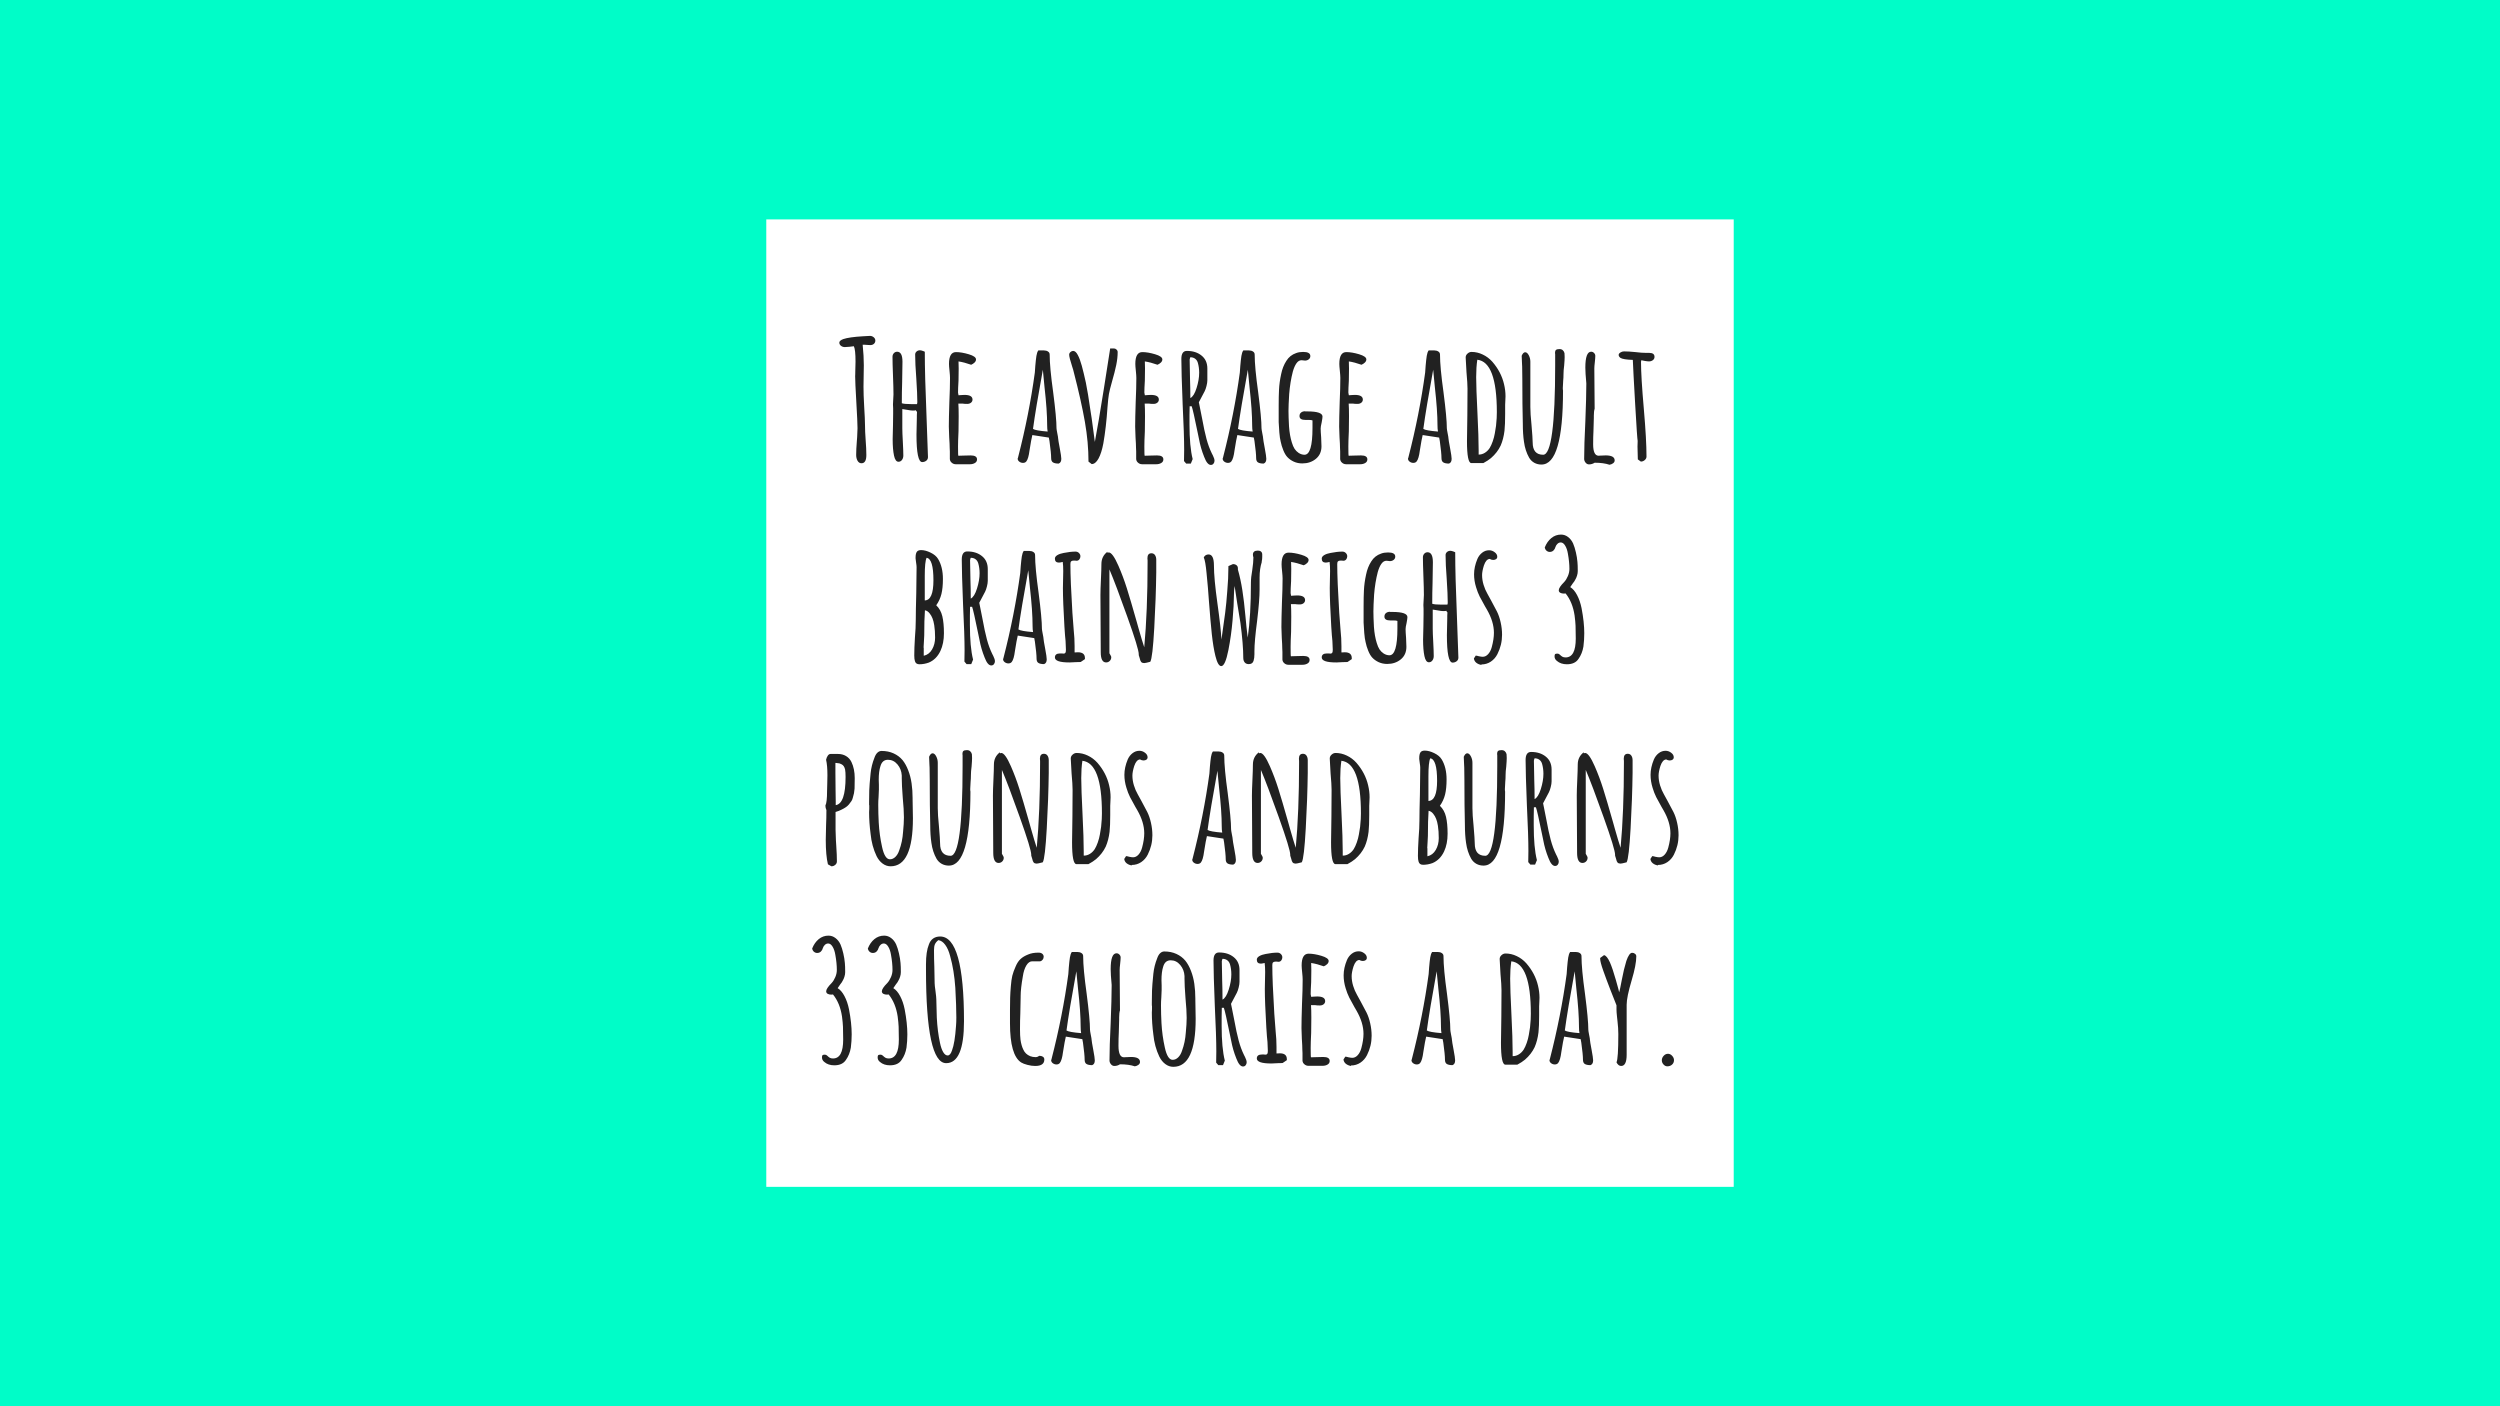 <svg version="1.1" viewBox="0.0 0.0 960.0 540.0" fill="none" stroke="none" stroke-linecap="square" stroke-miterlimit="10" xmlns:xlink="http://www.w3.org/1999/xlink" xmlns="http://www.w3.org/2000/svg"><rect x="0.0" y="0.0" width="960.0" height="540.0" fill="#808080" stroke="none"/><clipPath id="g753dc8fe9c_0_88.0"><path d="m0 0l960.0 0l0 540.0l-960.0 0l0 -540.0z" clip-rule="nonzero"/></clipPath><g clip-path="url(#g753dc8fe9c_0_88.0)"><path fill="#00fdc8" d="m0 0l960.0 0l0 540.0l-960.0 0z" fill-rule="evenodd"/><path fill="#ffffff" d="m294.252 84.252l371.496 0l0 371.496l-371.496 0z" fill-rule="evenodd"/><path fill="#212121" d="m330.817 177.893q-0.953 0 -1.5 -0.922q-0.547 -0.938 -0.547 -2.281q0 -2.109 0.25 -5.188l0.125 -1.656l0.141 -3.391q0 -2.25 -0.453 -9.984q-0.453 -7.75 -0.453 -9.984q0 -0.203 0.031 -0.734q0.031 -0.547 0.031 -1.703q0.078 -1.281 0.078 -3.141q0 -4.672 -0.641 -5.953q-0.391 0 -1.672 0.203l-1.797 0.125q-0.828 0 -1.469 -0.484q-0.641 -0.484 -0.641 -1.25q0 -0.766 1.531 -1.344q2.25 -0.766 7.625 -1.078q2.172 -0.141 2.625 -0.141q0.766 0 1.406 0.516q0.641 0.516 0.641 1.281q0 0.766 -0.547 1.25q-0.547 0.484 -1.375 0.484l-1.156 -0.062q-0.5 -0.078 -1.141 -0.078l-0.641 0q0.438 4.359 0.438 7.875l-0.062 4.094q-0.062 1.859 -0.062 4.172q0 3.062 0.25 7.359q0.328 5.312 0.328 7.359q0 2.422 0.25 5.75q0.266 3.391 0.266 5.766q0 3.141 -1.859 3.141zm23.299 -0.453q-2.188 0 -2.188 -10.562l0.078 -3.641l0.062 -2.953l0 -0.188l0 -0.641q0.062 -0.516 0.062 -1.219q0 -0.125 -0.203 -0.312q-0.188 -0.203 -0.188 -0.328l0 -0.062q-0.312 0.125 -1.156 0.125q-0.828 0 -2.047 -0.25q-0.375 -0.062 -2.047 -0.328l0 7.375q0 1.656 0.203 5.234q0.188 3.531 0.188 5.25q0 0.969 -0.516 1.672q-0.516 0.703 -1.344 0.703q-1.219 0 -1.719 -2.375q-0.516 -2.422 -0.516 -6.328l0.125 -5.188q0.062 -2.172 0.062 -4.609l0 -1.094l0 -0.891q0 -1.016 -0.062 -1.344l0 -0.312l0.188 -3.719q0 -2.438 -0.188 -7.234q-0.188 -4.797 -0.188 -7.234q0 -0.766 0.5 -1.344q0.516 -0.578 1.281 -0.578q2.047 0 2.047 3.844l-0.125 7.938q-0.125 3.578 -0.125 8.0q0.953 0.328 3.453 0.328l2.375 0q0.125 -0.391 0.125 -0.781q0 -3.062 -0.391 -9.078q-0.438 -5.641 -0.438 -9.156q0 -0.703 0.531 -1.172q0.547 -0.484 1.328 -0.484q0.438 0 1.266 0.312l0.578 0.25q0 9.094 0.641 24.266l0.578 16.188q0 0.891 -0.672 1.406q-0.672 0.516 -1.562 0.516zm12.856 0.828q-0.828 0 -1.5 -0.578q-0.672 -0.562 -0.734 -1.406l0 -1.656l0 -1.281q-0.062 -0.578 -0.062 -1.344q0 -1.344 -0.188 -4.094l-0.141 -4.094q0 -3.141 0.203 -9.344q0.25 -5.578 0.25 -9.344q0 -0.906 -0.188 -2.703q-0.203 -1.844 -0.203 -2.688q0 -4.531 2.688 -4.531q2.125 0 4.906 0.828q2.781 0.828 2.781 1.984q0 0.641 -0.547 1.188q-0.547 0.531 -1.312 0.859q-2.688 -0.953 -4.859 -1.281q0.062 0.953 0.062 2.75q0 2.562 -0.062 4.609q-0.188 3.078 -0.188 4.609l0.188 1.031l1.016 -0.078q0.516 -0.062 1.281 -0.062q3.078 0 3.078 1.797q0 0.703 -0.578 1.188q-0.578 0.469 -1.469 0.469q-1.156 0 -1.797 -0.125l-1.594 0q0.125 1.672 0.125 4.875q0 3.188 -0.062 5.75q-0.188 3.906 -0.188 5.828q0 3.578 0.125 3.578l2.109 -0.062q1.094 -0.062 2.625 -0.062q2.438 0 2.438 1.531q0 0.906 -0.812 1.375q-0.797 0.484 -1.953 0.484l-5.438 0zm39.56 -0.25q-1.469 0 -2.188 -0.453q-0.703 -0.438 -0.703 -1.656q0 -1.922 -0.641 -6.531l-0.25 -1.344l-6.328 -0.969q-0.391 1.484 -1.094 5.953q-0.391 3.141 -1.219 4.172q-0.453 0.562 -1.281 0.562q-0.766 0 -1.406 -0.469q-0.641 -0.484 -0.641 -1.188l0.125 -0.312l0.062 -0.266q4.234 -16.453 6.406 -32.453q0 -0.25 0.062 -0.859q0.062 -0.609 0.125 -1.75q0.203 -2.375 0.422 -3.781q0.219 -1.406 0.734 -2.109l2.172 0q0.906 0 1.547 0.422q0.641 0.406 0.641 1.172q0 4.859 1.344 14.469q1.281 9.859 1.281 13.828q0 0.375 0.312 1.969q0.312 1.484 0.312 1.922q0 0.453 0.641 3.844q0.578 3.078 0.578 3.969l0 0.062q0 1.406 -1.016 1.797zm-4.234 -12.297q-0.188 -0.953 -0.188 -2.359q0 -5.766 -1.016 -14.719l-0.641 -6.656q-2.75 15.031 -3.781 22.719q0.953 0.641 5.625 1.016zm15.683 11.531q0 -7.359 -1.375 -15.234q-1.375 -7.875 -4.312 -19.266q-0.125 -0.641 -0.578 -1.984q-1.156 -3.578 -1.156 -4.547q0 -0.578 0.484 -1.016q0.484 -0.453 1.047 -0.453q0.969 0 1.797 1.594q0.828 1.547 1.531 4.141q0.703 2.578 1.547 6.422q0.766 3.656 1.844 11.203l0.391 2.5l0.766 5.688q0.266 2.375 0.453 3.391q1.344 -7.031 3.453 -20.344q1.734 -11.391 2.438 -15.547l1.406 0q0.578 0 1.016 0.422q0.453 0.406 0.453 0.984q0 2.297 -0.547 4.953q-0.547 2.656 -1.625 6.375q-0.906 3.188 -1.188 4.797q-0.281 1.594 -0.547 5.047q-0.516 7.75 -1.594 13.891q-0.703 3.719 -1.859 5.828q-1.156 2.109 -2.625 2.109l-1.219 -0.953zm20.544 1.016q-0.828 0 -1.5 -0.578q-0.672 -0.562 -0.734 -1.406l0 -1.656l0 -1.281q-0.062 -0.578 -0.062 -1.344q0 -1.344 -0.188 -4.094l-0.141 -4.094q0 -3.141 0.203 -9.344q0.25 -5.578 0.25 -9.344q0 -0.906 -0.188 -2.703q-0.203 -1.844 -0.203 -2.688q0 -4.531 2.688 -4.531q2.125 0 4.906 0.828q2.781 0.828 2.781 1.984q0 0.641 -0.547 1.188q-0.547 0.531 -1.312 0.859q-2.688 -0.953 -4.859 -1.281q0.062 0.953 0.062 2.75q0 2.562 -0.062 4.609q-0.188 3.078 -0.188 4.609l0.188 1.031l1.016 -0.078q0.516 -0.062 1.281 -0.062q3.078 0 3.078 1.797q0 0.703 -0.578 1.188q-0.578 0.469 -1.469 0.469q-1.156 0 -1.797 -0.125l-1.594 0q0.125 1.672 0.125 4.875q0 3.188 -0.062 5.75q-0.188 3.906 -0.188 5.828q0 3.578 0.125 3.578l2.109 -0.062q1.094 -0.062 2.625 -0.062q2.438 0 2.438 1.531q0 0.906 -0.812 1.375q-0.797 0.484 -1.953 0.484l-5.438 0zm26.442 0.266q-1.406 0 -2.562 -3.078q-1.344 -3.328 -1.984 -6.844l-0.453 -2.188q-1.859 -9.141 -2.359 -10.422l-0.781 0q0 1.859 -0.062 3.391l0 3.516q0 8.578 1.219 13.375l-0.703 1.734l-1.797 0l-0.828 -0.969l0.062 -4.281q0 -5.766 -0.578 -17.469q-0.5 -12.484 -0.5 -17.469q0 -3.078 2.109 -3.078q3.453 0 5.656 1.797q2.219 1.781 2.219 4.984l0 4.484q0 0.953 -0.328 2.203q-0.312 1.25 -0.703 2.016l-1.219 2.312l-1.016 1.922l0.312 1.531l0.906 4.547q0.891 4.922 1.719 8.0q0.828 3.062 2.047 5.562l0.391 0.766q0.641 1.281 0.641 2.047q0 0.641 -0.391 1.125q-0.375 0.484 -1.016 0.484zm-7.875 -25.672q1.406 -0.703 2.391 -3.859q1.0 -3.172 1.0 -5.859q0 -2.062 -0.516 -3.844q-0.312 -1.031 -1.062 -1.562q-0.734 -0.547 -1.812 -0.547l-0.125 0.312l-0.141 0.578l0.141 7.547q0.125 3.328 0.125 7.234zm28.161 25.156q-1.469 0 -2.188 -0.453q-0.703 -0.438 -0.703 -1.656q0 -1.922 -0.641 -6.531l-0.25 -1.344l-6.328 -0.969q-0.391 1.484 -1.094 5.953q-0.391 3.141 -1.219 4.172q-0.453 0.562 -1.281 0.562q-0.766 0 -1.406 -0.469q-0.641 -0.484 -0.641 -1.188l0.125 -0.312l0.062 -0.266q4.234 -16.453 6.406 -32.453q0 -0.25 0.062 -0.859q0.062 -0.609 0.125 -1.75q0.203 -2.375 0.422 -3.781q0.219 -1.406 0.734 -2.109l2.172 0q0.906 0 1.547 0.422q0.641 0.406 0.641 1.172q0 4.859 1.344 14.469q1.281 9.859 1.281 13.828q0 0.375 0.312 1.969q0.312 1.484 0.312 1.922q0 0.453 0.641 3.844q0.578 3.078 0.578 3.969l0 0.062q0 1.406 -1.016 1.797zm-4.234 -12.297q-0.188 -0.953 -0.188 -2.359q0 -5.766 -1.016 -14.719l-0.641 -6.656q-2.75 15.031 -3.781 22.719q0.953 0.641 5.625 1.016zm19.073 12.234q-1.781 0 -3.266 -0.672q-1.469 -0.672 -2.484 -1.766q-0.844 -0.891 -1.547 -2.609q-0.703 -1.734 -1.016 -3.344q-0.328 -1.219 -0.516 -3.516q-0.188 -2.312 -0.25 -3.969l0 -3.719l0 -2.547q0 -3.719 0.125 -6.094q0.125 -2.875 0.828 -6.078q0.578 -2.875 1.984 -5.047q1.344 -2.188 3.781 -3.016q1.156 -0.438 2.688 -0.438q2.75 0 2.75 1.594q0 0.766 -0.609 1.25q-0.609 0.484 -1.438 0.484q-0.391 0 -0.703 -0.078q-0.266 -0.062 -0.641 -0.062q-1.094 0 -1.922 1.156q-0.828 1.156 -1.406 3.203q-1.031 3.969 -1.406 8.641q-0.266 4.344 -0.266 6.469q0 2.172 0.203 5.938q0.25 3.531 1.078 6.156q0.453 1.531 1.062 2.469q0.609 0.922 1.562 1.562q1.094 0.703 2.25 0.703q3.062 0 3.062 -10.25l0 -2.938q-0.438 -0.188 -1.469 -0.188l-0.578 0l-0.703 0q-2.234 0 -2.234 -1.469q0 -0.906 0.609 -1.375q0.609 -0.484 1.562 -0.484l0 0.062l0.891 0q5.766 0 5.766 1.984q0 0.578 -0.328 2.297q-0.375 1.547 -0.375 2.312q0 1.078 0.188 3.391l0.125 3.391q0 3.062 -2.141 4.828q-2.141 1.766 -5.219 1.766zm16.769 0.312q-0.828 0 -1.5 -0.578q-0.672 -0.562 -0.734 -1.406l0 -1.656l0 -1.281q-0.062 -0.578 -0.062 -1.344q0 -1.344 -0.188 -4.094l-0.141 -4.094q0 -3.141 0.203 -9.344q0.25 -5.578 0.25 -9.344q0 -0.906 -0.188 -2.703q-0.203 -1.844 -0.203 -2.688q0 -4.531 2.688 -4.531q2.125 0 4.906 0.828q2.781 0.828 2.781 1.984q0 0.641 -0.547 1.188q-0.547 0.531 -1.312 0.859q-2.688 -0.953 -4.859 -1.281q0.062 0.953 0.062 2.75q0 2.562 -0.062 4.609q-0.188 3.078 -0.188 4.609l0.188 1.031l1.016 -0.078q0.516 -0.062 1.281 -0.062q3.078 0 3.078 1.797q0 0.703 -0.578 1.188q-0.578 0.469 -1.469 0.469q-1.156 0 -1.797 -0.125l-1.594 0q0.125 1.672 0.125 4.875q0 3.188 -0.062 5.75q-0.188 3.906 -0.188 5.828q0 3.578 0.125 3.578l2.109 -0.062q1.094 -0.062 2.625 -0.062q2.438 0 2.438 1.531q0 0.906 -0.812 1.375q-0.797 0.484 -1.953 0.484l-5.438 0zm39.56 -0.25q-1.469 0 -2.188 -0.453q-0.703 -0.438 -0.703 -1.656q0 -1.922 -0.641 -6.531l-0.25 -1.344l-6.328 -0.969q-0.391 1.484 -1.094 5.953q-0.391 3.141 -1.219 4.172q-0.453 0.562 -1.281 0.562q-0.766 0 -1.406 -0.469q-0.641 -0.484 -0.641 -1.188l0.125 -0.312l0.062 -0.266q4.234 -16.453 6.406 -32.453q0 -0.25 0.062 -0.859q0.062 -0.609 0.125 -1.75q0.203 -2.375 0.422 -3.781q0.219 -1.406 0.734 -2.109l2.172 0q0.906 0 1.547 0.422q0.641 0.406 0.641 1.172q0 4.859 1.344 14.469q1.281 9.859 1.281 13.828q0 0.375 0.312 1.969q0.312 1.484 0.312 1.922q0 0.453 0.641 3.844q0.578 3.078 0.578 3.969l0 0.062q0 1.406 -1.016 1.797zm-4.234 -12.297q-0.188 -0.953 -0.188 -2.359q0 -5.766 -1.016 -14.719l-0.641 -6.656q-2.75 15.031 -3.781 22.719q0.953 0.641 5.625 1.016zm12.808 12.109q-1.672 0 -1.672 -8.391l0.141 -10.109q0.062 -4.484 0.062 -10.047q0 -2.047 -0.391 -6.344q-0.312 -4.672 -0.312 -5.688q0 -0.844 0.703 -1.469q0.703 -0.641 1.531 -0.641q2.234 0 4.312 1.0q2.094 0.984 3.688 2.766q3.391 3.906 4.484 8.578q0.578 2.375 0.578 4.672q0 0.828 -0.062 1.531l-0.078 1.734l0 3.516q0 4.094 -0.25 6.469q-0.391 3.203 -1.469 5.688q-1.281 2.703 -3.719 4.812q-1.141 0.953 -2.938 1.922l-4.609 0zm2.812 -3.266q1.281 0 2.359 -0.672q1.094 -0.672 1.859 -1.828q0.641 -1.031 1.188 -2.594q0.547 -1.562 0.797 -3.047q0.578 -2.875 0.719 -5.875q0.062 -0.766 0.062 -2.25q0 -19.328 -7.5 -20.156q-0.438 2.875 -0.438 6.656q0 4.031 0.5 14.078q0.453 8.906 0.453 14.141l0 1.547zm24.128 3.828q-1.531 0 -2.75 -0.672q-1.219 -0.672 -1.984 -1.938q-1.531 -2.703 -1.984 -6.094q-0.453 -2.938 -0.453 -7.031q-0.188 -6.922 -0.188 -16.906l-0.062 -4.922q-0.062 -0.375 -0.062 -1.281q-0.125 -2.422 -0.125 -2.938q0.578 -1.344 1.344 -1.344q0.766 0 1.375 1.156q0.609 1.141 0.609 2.484l0 17.406q0 2.562 0.438 6.781q0.453 5.25 0.453 6.797q0 4.734 4.031 4.734q4.609 0 4.609 -34.438l0 -3.578l0 -0.578q-0.062 -0.188 -0.062 -0.516q0 -0.766 0.344 -1.109q0.359 -0.359 1.375 -0.359q0.844 0 1.312 0.484q0.484 0.469 0.609 1.109q0.062 0.391 0.062 1.484q0 1.016 -0.188 3.25q-0.25 1.859 -0.25 3.203q0 1.469 -0.125 2.625l-0.141 2.688l0 0.516q0.078 0.25 0.078 0.578q0 28.406 -8.266 28.406zm26.12 0.078q-2.312 -0.781 -5.703 -0.781q-1.016 0.641 -2.172 0.641q-0.766 0 -1.312 -0.672q-0.547 -0.672 -0.547 -1.438q0 -5.375 0.453 -14.328q0.375 -9.547 0.375 -14.281l0 -0.438q-0.375 -4.031 -0.375 -6.016q0 -6.094 2.234 -6.094q0.641 0 1.109 0.484q0.484 0.484 0.484 1.125q0 0.766 -0.188 2.438q-0.188 1.594 -0.188 2.422q0 4.297 0.062 7.75q0.062 3.391 0.062 7.672q-0.312 0.969 -0.312 2.688l0 0.766l-0.141 5.062q-0.125 2.234 -0.125 5.125q0 4.406 2.109 4.406q0.141 0 0.422 -0.031q0.281 -0.031 0.797 -0.031q0.578 -0.062 1.469 -0.062q3.469 0 3.469 1.922q0 0.641 -0.578 1.078q-0.578 0.453 -1.406 0.594zm10.871 -2.062l-0.062 -2.484q-0.062 -1.094 -0.062 -2.438l0.062 -2.172q-0.188 -0.703 -0.953 -14.016q-0.766 -13.312 -0.906 -17.094q-3.703 -0.125 -4.734 -0.766q-0.703 -0.516 -0.703 -1.156q0 -0.5 0.672 -0.922q0.672 -0.422 1.375 -0.422q1.797 0 4.359 0.266q2.422 0.312 4.344 0.312l0.516 0l0.516 0q1.984 0 1.984 1.531q0 0.781 -0.641 1.266q-0.641 0.469 -1.469 0.469q-0.578 0 -1.672 -0.188l-1.281 -0.266l-0.062 0.328l-0.062 0.312q0 5.703 1.094 18.188q1.016 11.703 1.016 18.172q0 0.766 -0.672 1.344q-0.672 0.578 -1.5 0.578l-1.156 -0.844z" fill-rule="nonzero"/><path fill="#212121" d="m353.062 255.081q-1.406 0 -1.734 -1.219q-0.25 -0.766 -0.25 -2.172q0 -2.75 0.25 -6.781q0.328 -3.844 0.328 -6.859q0 -3.391 0.188 -10.172l0.125 -10.109q0 -0.578 -0.188 -1.734l-0.203 -1.594l0 -0.312q0 -1.484 0.453 -2.188q0.453 -0.703 1.672 -0.703q1.656 0 3.641 0.969q1.984 0.953 2.875 2.422q1.859 3.078 1.859 7.688q0 3.453 -0.578 5.797q-0.578 2.328 -1.984 4.312q1.734 1.656 2.344 4.25q0.609 2.594 0.609 6.5q0 3.906 -1.344 6.781q-1.547 3.266 -4.484 4.484q-1.797 0.641 -3.578 0.641zm2.047 -24.516q3.328 -0.062 3.328 -7.734q0 -8.266 -2.625 -8.641q-0.703 1.469 -0.703 6.906l0 9.469zm-0.391 21.25q2.047 -0.453 3.203 -2.438q1.156 -1.984 1.156 -4.531q0 -2.688 -0.328 -4.75q-0.25 -1.594 -0.672 -2.641q-0.406 -1.062 -1.125 -1.953q-0.766 -0.969 -1.781 -1.156q-0.266 3.641 -0.266 9.656q0 0.391 -0.125 2.438l-0.125 2.172q0 0.125 0.062 0.203l0 0.125l0 2.875zm25.927 3.719q-1.406 0 -2.562 -3.078q-1.344 -3.328 -1.984 -6.844l-0.453 -2.188q-1.859 -9.141 -2.359 -10.422l-0.781 0q0 1.859 -0.062 3.391l0 3.516q0 8.578 1.219 13.375l-0.703 1.734l-1.797 0l-0.828 -0.969l0.062 -4.281q0 -5.766 -0.578 -17.469q-0.5 -12.484 -0.5 -17.469q0 -3.078 2.109 -3.078q3.453 0 5.656 1.797q2.219 1.781 2.219 4.984l0 4.484q0 0.953 -0.328 2.203q-0.312 1.25 -0.703 2.016l-1.219 2.312l-1.016 1.922l0.312 1.531l0.906 4.547q0.891 4.922 1.719 8.0q0.828 3.062 2.047 5.562l0.391 0.766q0.641 1.281 0.641 2.047q0 0.641 -0.391 1.125q-0.375 0.484 -1.016 0.484zm-7.875 -25.672q1.406 -0.703 2.391 -3.859q1.0 -3.172 1.0 -5.859q0 -2.062 -0.516 -3.844q-0.312 -1.031 -1.062 -1.562q-0.734 -0.547 -1.812 -0.547l-0.125 0.312l-0.141 0.578l0.141 7.547q0.125 3.328 0.125 7.234zm28.161 25.156q-1.469 0 -2.188 -0.453q-0.703 -0.438 -0.703 -1.656q0 -1.922 -0.641 -6.531l-0.25 -1.344l-6.328 -0.969q-0.391 1.484 -1.094 5.953q-0.391 3.141 -1.219 4.172q-0.453 0.562 -1.281 0.562q-0.766 0 -1.406 -0.469q-0.641 -0.484 -0.641 -1.188l0.125 -0.312l0.062 -0.266q4.234 -16.453 6.406 -32.453q0 -0.25 0.062 -0.859q0.062 -0.609 0.125 -1.75q0.203 -2.375 0.422 -3.781q0.219 -1.406 0.734 -2.109l2.172 0q0.906 0 1.547 0.422q0.641 0.406 0.641 1.172q0 4.859 1.344 14.469q1.281 9.859 1.281 13.828q0 0.375 0.312 1.969q0.312 1.484 0.312 1.922q0 0.453 0.641 3.844q0.578 3.078 0.578 3.969l0 0.062q0 1.406 -1.016 1.797zm-4.234 -12.297q-0.188 -0.953 -0.188 -2.359q0 -5.766 -1.016 -14.719l-0.641 -6.656q-2.75 15.031 -3.781 22.719q0.953 0.641 5.625 1.016zm13.964 11.656q-5.578 0 -5.578 -1.922q0 -1.531 1.984 -1.531l0.703 0l0.641 0.062q0.516 0 0.703 -0.312q0.203 -0.328 0.203 -1.156q0 -1.094 -0.141 -3.391q-0.188 -1.547 -0.438 -5.516q-0.578 -9.781 -0.578 -14.781q0 -1.797 0.062 -3.266l0.062 -3.266q0 -2.109 -0.188 -3.516q-1.031 0.25 -1.469 0.25q-1.547 0 -1.547 -1.531q0 -0.766 0.953 -1.344q0.969 -0.578 2.438 -0.828q2.562 -0.516 4.547 -0.516q0.766 0 1.312 0.547q0.547 0.547 0.547 1.25q0 0.703 -0.422 1.219q-0.406 0.5 -1.047 0.5q-0.391 0 -0.641 -0.062l-0.516 0q-0.641 0 -0.938 0.297q-0.281 0.281 -0.281 1.047q0 6.219 0.766 18.688q0.141 2.312 0.516 6.781q0.328 2.953 0.328 6.016l0 2.438q0.375 -0.062 1.281 -0.062q2.688 0 2.688 2.234l0 0.391l-1.609 1.094q-0.062 0 -0.422 0.031q-0.344 0.031 -1.297 0.031q-2.047 0.125 -2.625 0.125zm28.73 0.25q-0.766 0 -1.156 -0.406q-0.375 -0.422 -0.578 -1.438l-0.375 -1.219l0 -0.141l0 -0.188q0 -2.109 -4.391 -14.391q-4.375 -12.297 -6.875 -18.188l0 32.203l0.25 0.438q0.062 0.125 0.25 0.453q0.203 0.312 0.203 0.641q0 0.828 -0.578 1.406q-0.578 0.578 -1.406 0.578q-2.047 0 -2.047 -3.906l-0.062 -10.938q-0.062 -4.938 -0.062 -11.016q0 -2.047 0.188 -5.953q0.188 -4.031 0.188 -5.953q0 -3.0 2.312 -4.734l0 0.391q0.375 -0.125 0.516 -0.125q1.469 0 3.703 5.109q1.797 4.094 3.234 8.641q1.438 4.547 3.812 12.938l0.641 2.297q1.469 5.188 2.234 7.422q1.281 -13.75 1.281 -32.516l0 -0.828q-0.062 -0.375 -0.062 -0.828q0 -1.922 1.531 -1.922q0.906 0 1.375 0.703q0.484 0.703 0.484 1.797l0 4.797q-0.125 9.859 -0.766 21.375q-0.641 11.516 -1.531 13.0q-1.859 0.5 -2.312 0.5zm29.571 1.156q-1.281 0 -2.234 -3.844q-0.844 -3.391 -1.391 -8.406q-0.531 -5.031 -1.109 -12.703q-0.328 -5.0 -0.906 -10.688q-0.438 -4.75 -1.078 -6.094q0.578 -1.141 1.859 -1.141q2.047 0 2.047 4.219q0 5.0 1.344 14.594q1.344 9.531 1.531 13.891l0.312 -2.188q0.641 -4.281 1.125 -8.078q0.484 -3.812 0.797 -8.234q0.453 -4.922 0.453 -9.734l1.734 -0.766q0.828 0 1.359 0.422q0.547 0.422 0.547 1.188l0 0.5q1.031 3.594 1.703 7.859q0.672 4.25 1.188 10.0q0.375 4.422 0.891 8.266q1.219 -8.578 1.219 -21.125q0 -1.984 0.516 -4.859q0.438 -2.953 0.438 -4.812q-0.188 -0.562 -0.188 -1.078q0 -1.547 1.922 -1.547q0.766 0 1.203 0.391q0.453 0.391 0.453 1.094l0 0.953q0 0.969 -0.188 1.672l0 0.312q-0.828 2.562 -0.828 5.891l0 4.672q0 4.031 -0.953 12.031q-1.031 7.812 -1.031 11.641l0 1.156q0 1.469 -0.328 2.5q-0.375 1.281 -1.844 1.281q-1.031 0 -1.578 -0.672q-0.531 -0.672 -0.531 -1.703q0 -5.172 -1.094 -13.438q-0.578 -3.703 -1.219 -7.484l-1.016 -6.719q-0.266 1.859 -0.266 3.641q0 3.594 -0.516 9.484q-0.5 5.875 -1.594 11.453q-1.219 6.203 -2.75 6.203zm25.722 -0.516q-0.828 0 -1.5 -0.578q-0.672 -0.562 -0.734 -1.406l0 -1.656l0 -1.281q-0.062 -0.578 -0.062 -1.344q0 -1.344 -0.188 -4.094l-0.141 -4.094q0 -3.141 0.203 -9.344q0.25 -5.578 0.25 -9.344q0 -0.906 -0.188 -2.703q-0.203 -1.844 -0.203 -2.688q0 -4.531 2.688 -4.531q2.125 0 4.906 0.828q2.781 0.828 2.781 1.984q0 0.641 -0.547 1.188q-0.547 0.531 -1.312 0.859q-2.688 -0.953 -4.859 -1.281q0.062 0.953 0.062 2.75q0 2.562 -0.062 4.609q-0.188 3.078 -0.188 4.609l0.188 1.031l1.016 -0.078q0.516 -0.062 1.281 -0.062q3.078 0 3.078 1.797q0 0.703 -0.578 1.188q-0.578 0.469 -1.469 0.469q-1.156 0 -1.797 -0.125l-1.594 0q0.125 1.672 0.125 4.875q0 3.188 -0.062 5.75q-0.188 3.906 -0.188 5.828q0 3.578 0.125 3.578l2.109 -0.062q1.094 -0.062 2.625 -0.062q2.438 0 2.438 1.531q0 0.906 -0.812 1.375q-0.797 0.484 -1.953 0.484l-5.438 0zm18.442 -0.891q-5.578 0 -5.578 -1.922q0 -1.531 1.984 -1.531l0.703 0l0.641 0.062q0.516 0 0.703 -0.312q0.203 -0.328 0.203 -1.156q0 -1.094 -0.141 -3.391q-0.188 -1.547 -0.438 -5.516q-0.578 -9.781 -0.578 -14.781q0 -1.797 0.062 -3.266l0.062 -3.266q0 -2.109 -0.188 -3.516q-1.031 0.25 -1.469 0.25q-1.547 0 -1.547 -1.531q0 -0.766 0.953 -1.344q0.969 -0.578 2.438 -0.828q2.563 -0.516 4.547 -0.516q0.766 0 1.312 0.547q0.547 0.547 0.547 1.25q0 0.703 -0.422 1.219q-0.406 0.5 -1.047 0.5q-0.391 0 -0.641 -0.062l-0.516 0q-0.641 0 -0.938 0.297q-0.281 0.281 -0.281 1.047q0 6.219 0.766 18.688q0.141 2.312 0.516 6.781q0.328 2.953 0.328 6.016l0 2.438q0.375 -0.062 1.281 -0.062q2.688 0 2.688 2.234l0 0.391l-1.609 1.094q-0.062 0 -0.422 0.031q-0.344 0.031 -1.297 0.031q-2.047 0.125 -2.625 0.125zm19.573 0.578q-1.781 0 -3.266 -0.672q-1.469 -0.672 -2.484 -1.766q-0.844 -0.891 -1.547 -2.609q-0.703 -1.734 -1.016 -3.344q-0.328 -1.219 -0.516 -3.516q-0.188 -2.312 -0.25 -3.969l0 -3.719l0 -2.547q0 -3.719 0.125 -6.094q0.125 -2.875 0.828 -6.078q0.578 -2.875 1.984 -5.047q1.344 -2.188 3.781 -3.016q1.156 -0.438 2.688 -0.438q2.75 0 2.75 1.594q0 0.766 -0.609 1.25q-0.609 0.484 -1.438 0.484q-0.391 0 -0.703 -0.078q-0.266 -0.062 -0.641 -0.062q-1.094 0 -1.922 1.156q-0.828 1.156 -1.406 3.203q-1.031 3.969 -1.406 8.641q-0.266 4.344 -0.266 6.469q0 2.172 0.203 5.938q0.25 3.531 1.078 6.156q0.453 1.531 1.062 2.469q0.609 0.922 1.562 1.562q1.094 0.703 2.25 0.703q3.062 0 3.062 -10.25l0 -2.938q-0.438 -0.188 -1.469 -0.188l-0.578 0l-0.703 0q-2.234 0 -2.234 -1.469q0 -0.906 0.609 -1.375q0.609 -0.484 1.562 -0.484l0 0.062l0.891 0q5.766 0 5.766 1.984q0 0.578 -0.328 2.297q-0.375 1.547 -0.375 2.312q0 1.078 0.188 3.391l0.125 3.391q0 3.062 -2.141 4.828q-2.141 1.766 -5.219 1.766zm25.097 -0.516q-2.188 0 -2.188 -10.562l0.078 -3.641l0.062 -2.953l0 -0.188l0 -0.641q0.062 -0.516 0.062 -1.219q0 -0.125 -0.203 -0.312q-0.188 -0.203 -0.188 -0.328l0 -0.062q-0.312 0.125 -1.156 0.125q-0.828 0 -2.047 -0.25q-0.375 -0.062 -2.047 -0.328l0 7.375q0 1.656 0.203 5.234q0.188 3.531 0.188 5.25q0 0.969 -0.516 1.672q-0.516 0.703 -1.344 0.703q-1.219 0 -1.719 -2.375q-0.516 -2.422 -0.516 -6.328l0.125 -5.188q0.062 -2.172 0.062 -4.609l0 -1.094l0 -0.891q0 -1.016 -0.062 -1.344l0 -0.312l0.188 -3.719q0 -2.438 -0.188 -7.234q-0.188 -4.797 -0.188 -7.234q0 -0.766 0.5 -1.344q0.516 -0.578 1.281 -0.578q2.047 0 2.047 3.844l-0.125 7.938q-0.125 3.578 -0.125 8.0q0.953 0.328 3.453 0.328l2.375 0q0.125 -0.391 0.125 -0.781q0 -3.062 -0.391 -9.078q-0.438 -5.641 -0.438 -9.156q0 -0.703 0.531 -1.172q0.547 -0.484 1.328 -0.484q0.438 0 1.266 0.312l0.578 0.25q0 9.094 0.641 24.266l0.578 16.188q0 0.891 -0.672 1.406q-0.672 0.516 -1.562 0.516zm11.075 0.891q-1.156 -0.188 -1.969 -0.828q-0.797 -0.641 -0.922 -1.656l0.703 -1.094q0.391 0 1.219 0.25q0.969 0.203 1.469 0.203q1.156 0 2.078 -1.016q0.938 -1.031 1.391 -2.703q0.828 -3.078 0.828 -5.5q0 -4.234 -2.688 -8.906l-0.703 -1.203q-1.219 -2.125 -2.062 -3.781q-0.828 -1.672 -1.391 -3.578q-0.781 -2.5 -0.781 -5.0q0 -2.812 1.281 -5.891q0.641 -1.469 1.828 -2.391q1.188 -0.938 2.656 -0.938q1.156 0 2.141 0.75q1.0 0.734 1.0 1.75q0 0.578 -0.453 0.906q-0.453 0.312 -1.094 0.312q-0.703 0 -1.344 -0.391q-1.406 0.062 -2.234 2.5q-0.703 2.234 -0.703 3.719q0 1.844 0.578 3.734q0.578 1.891 1.469 3.422l1.406 2.562l2.25 4.234q0.891 1.781 1.422 4.156q0.547 2.359 0.547 4.797q0 3.906 -1.781 7.422q-0.906 1.797 -2.531 2.891q-1.625 1.078 -3.609 1.078l0 0.188zm32.832 -0.25q-2.375 0 -3.844 -1.281q-0.906 -0.703 -0.906 -1.734q0 -0.641 0.188 -0.859q0.203 -0.219 0.906 -0.219q0.516 0 0.891 0.375q0.516 0.516 1.0 0.812q0.484 0.281 1.25 0.281q3.906 0 3.906 -7.234q0 -3.328 -0.078 -4.922q-0.062 -1.609 -0.375 -3.969q-0.766 -5.125 -3.453 -8.453q-0.125 0.062 -0.641 0.062q-0.828 0 -1.406 -0.312q-0.578 -0.328 -0.578 -0.969q0 -1.078 2.109 -3.188q0.828 -0.906 1.406 -2.281q0.578 -1.375 0.578 -2.719q0 -2.625 -0.578 -5.828q-0.312 -1.922 -1.062 -3.125q-0.734 -1.219 -1.688 -1.219q-0.703 0 -1.25 0.516q-0.547 0.5 -0.797 1.266q-0.188 0.781 -0.766 1.328q-0.578 0.531 -1.406 0.531q-0.703 0 -1.25 -0.469q-0.547 -0.484 -0.672 -1.25q0.891 -2.25 2.516 -3.594q1.641 -1.344 3.75 -1.344q1.469 0 2.688 0.938q1.219 0.922 1.922 2.453q0.641 1.484 1.078 3.438q0.453 1.938 0.594 3.672q0.125 1.219 0.125 3.516q0 0.906 -0.297 1.797q-0.281 0.891 -0.609 1.406q-0.312 0.703 -1.016 1.531l-0.969 1.422q1.484 0.891 2.625 3.062q1.156 2.172 1.734 5.062q1.031 5.375 1.031 9.594q0 2.625 -0.328 5.125q-0.453 2.688 -1.859 4.672q-1.344 2.109 -4.469 2.109z" fill-rule="nonzero"/><path fill="#212121" d="m317.921 331.893q-0.828 -3.391 -0.828 -9.406l0.125 -5.703q0.125 -2.562 0.125 -5.703q-0.375 -0.891 -0.375 -1.594l0 -0.188q0.625 -1.219 0.625 -5.5l0.078 -2.953q0.062 -1.406 0.062 -3.141q0 -3.766 -0.516 -5.953q0.188 -0.891 0.641 -1.562q0.453 -0.672 1.094 -0.672l2.812 0q1.781 0 3.125 0.812q1.344 0.797 2.062 2.266q1.266 2.625 1.266 6.203q0 2.562 -0.062 4.031q-0.125 1.859 -0.641 3.391q-0.188 0.828 -0.547 1.375q-0.344 0.547 -0.984 1.312q-0.891 1.094 -2.938 2.047q-0.844 0.453 -2.188 0.844l0 6.844l0.141 4.094l0.125 1.984q0.25 3.578 0.25 6.078q0 0.766 -0.641 1.312q-0.641 0.547 -1.469 0.547l-1.344 -0.766zm3.0 -22.719q3.781 -0.578 3.781 -10.828q0 -1.844 -0.188 -2.875q-0.188 -0.766 -0.516 -1.25q-0.312 -0.484 -0.953 -0.797q-0.703 -0.391 -1.547 -0.391q0 -0.062 -0.703 -0.062l0 3.656q0 3.766 0.062 6.719q0 3.328 0.062 4.344l0 1.344l0 0.141zm21.062 23.484q-1.656 0 -3.078 -1.062q-1.406 -1.047 -2.297 -2.844q-1.859 -3.906 -2.297 -8.516q-0.578 -4.344 -0.578 -8.375q0 -0.781 0.062 -1.281l0 -1.156q0 -0.328 -0.062 -0.328l0 -1.141l0.062 -4.484q0.062 -2.047 0.516 -6.531q0.312 -3.062 1.469 -5.953q0.438 -1.281 1.141 -1.953q0.719 -0.672 1.609 -0.672q2.562 0 4.609 0.938q2.047 0.922 3.453 2.594q1.281 1.594 2.172 3.938q0.906 2.328 1.281 4.953q0.391 2.688 0.391 5.703l0 0.5q0 1.984 0.062 3.594l0.062 3.641q0 18.438 -8.578 18.438zm-0.25 -2.688q1.141 0 2.094 -0.922q0.969 -0.938 1.484 -2.531q1.219 -3.266 1.469 -7.047q0.328 -3.266 0.328 -5.625q0 -2.891 -0.453 -7.562q-0.375 -4.922 -0.375 -7.359l0 -1.141q-0.141 -2.438 -1.641 -4.234q-1.5 -1.797 -3.672 -1.797q-2.188 0 -2.891 2.5q-0.641 1.984 -0.641 5.125q0 1.219 0.062 2.047l0 1.734l-0.125 2.938q-0.125 1.344 -0.125 2.938q0 3.469 0.188 6.859q0.266 4.797 1.281 9.344q1.031 4.734 3.016 4.734zm22.649 2.422q-1.531 0 -2.75 -0.672q-1.219 -0.672 -1.984 -1.938q-1.531 -2.703 -1.984 -6.094q-0.453 -2.938 -0.453 -7.031q-0.188 -6.922 -0.188 -16.906l-0.062 -4.922q-0.062 -0.375 -0.062 -1.281q-0.125 -2.422 -0.125 -2.938q0.578 -1.344 1.344 -1.344q0.766 0 1.375 1.156q0.609 1.141 0.609 2.484l0 17.406q0 2.562 0.438 6.781q0.453 5.25 0.453 6.797q0 4.734 4.031 4.734q4.609 0 4.609 -34.438l0 -3.578l0 -0.578q-0.062 -0.188 -0.062 -0.516q0 -0.766 0.344 -1.109q0.359 -0.359 1.375 -0.359q0.844 0 1.312 0.484q0.484 0.469 0.609 1.109q0.062 0.391 0.062 1.484q0 1.016 -0.188 3.25q-0.25 1.859 -0.25 3.203q0 1.469 -0.125 2.625l-0.141 2.688l0 0.516q0.078 0.25 0.078 0.578q0 28.406 -8.266 28.406zm33.729 -0.766q-0.766 0 -1.156 -0.406q-0.375 -0.422 -0.578 -1.438l-0.375 -1.219l0 -0.141l0 -0.188q0 -2.109 -4.391 -14.391q-4.375 -12.297 -6.875 -18.188l0 32.203l0.25 0.438q0.062 0.125 0.25 0.453q0.203 0.312 0.203 0.641q0 0.828 -0.578 1.406q-0.578 0.578 -1.406 0.578q-2.047 0 -2.047 -3.906l-0.062 -10.938q-0.062 -4.938 -0.062 -11.016q0 -2.047 0.188 -5.953q0.188 -4.031 0.188 -5.953q0 -3.0 2.312 -4.734l0 0.391q0.375 -0.125 0.516 -0.125q1.469 0 3.703 5.109q1.797 4.094 3.234 8.641q1.438 4.547 3.812 12.938l0.641 2.297q1.469 5.188 2.234 7.422q1.281 -13.75 1.281 -32.516l0 -0.828q-0.062 -0.375 -0.062 -0.828q0 -1.922 1.531 -1.922q0.906 0 1.375 0.703q0.484 0.703 0.484 1.797l0 4.797q-0.125 9.859 -0.766 21.375q-0.641 11.516 -1.531 13.0q-1.859 0.5 -2.312 0.5zm15.234 0.203q-1.672 0 -1.672 -8.391l0.141 -10.109q0.062 -4.484 0.062 -10.047q0 -2.047 -0.391 -6.344q-0.312 -4.672 -0.312 -5.688q0 -0.844 0.703 -1.469q0.703 -0.641 1.531 -0.641q2.234 0 4.312 1.0q2.094 0.984 3.688 2.766q3.391 3.906 4.484 8.578q0.578 2.375 0.578 4.672q0 0.828 -0.062 1.531l-0.078 1.734l0 3.516q0 4.094 -0.25 6.469q-0.391 3.203 -1.469 5.688q-1.281 2.703 -3.719 4.812q-1.141 0.953 -2.938 1.922l-4.609 0zm2.812 -3.266q1.281 0 2.359 -0.672q1.094 -0.672 1.859 -1.828q0.641 -1.031 1.188 -2.594q0.547 -1.562 0.797 -3.047q0.578 -2.875 0.719 -5.875q0.062 -0.766 0.062 -2.25q0 -19.328 -7.5 -20.156q-0.438 2.875 -0.438 6.656q0 4.031 0.5 14.078q0.453 8.906 0.453 14.141l0 1.547zm18.441 3.766q-1.156 -0.188 -1.969 -0.828q-0.797 -0.641 -0.922 -1.656l0.703 -1.094q0.391 0 1.219 0.25q0.969 0.203 1.469 0.203q1.156 0 2.078 -1.016q0.938 -1.031 1.391 -2.703q0.828 -3.078 0.828 -5.5q0 -4.234 -2.688 -8.906l-0.703 -1.203q-1.219 -2.125 -2.062 -3.781q-0.828 -1.672 -1.391 -3.578q-0.781 -2.5 -0.781 -5.0q0 -2.812 1.281 -5.891q0.641 -1.469 1.828 -2.391q1.188 -0.938 2.656 -0.938q1.156 0 2.141 0.75q1.0 0.734 1.0 1.75q0 0.578 -0.453 0.906q-0.453 0.312 -1.094 0.312q-0.703 0 -1.344 -0.391q-1.406 0.062 -2.234 2.5q-0.703 2.234 -0.703 3.719q0 1.844 0.578 3.734q0.578 1.891 1.469 3.422l1.406 2.562l2.25 4.234q0.891 1.781 1.422 4.156q0.547 2.359 0.547 4.797q0 3.906 -1.781 7.422q-0.906 1.797 -2.531 2.891q-1.625 1.078 -3.609 1.078l0 0.188zm38.973 -0.312q-1.469 0 -2.188 -0.453q-0.703 -0.438 -0.703 -1.656q0 -1.922 -0.641 -6.531l-0.25 -1.344l-6.328 -0.969q-0.391 1.484 -1.094 5.953q-0.391 3.141 -1.219 4.172q-0.453 0.562 -1.281 0.562q-0.766 0 -1.406 -0.469q-0.641 -0.484 -0.641 -1.188l0.125 -0.312l0.062 -0.266q4.234 -16.453 6.406 -32.453q0 -0.25 0.062 -0.859q0.062 -0.609 0.125 -1.75q0.203 -2.375 0.422 -3.781q0.219 -1.406 0.734 -2.109l2.172 0q0.906 0 1.547 0.422q0.641 0.406 0.641 1.172q0 4.859 1.344 14.469q1.281 9.859 1.281 13.828q0 0.375 0.312 1.969q0.312 1.484 0.312 1.922q0 0.453 0.641 3.844q0.578 3.078 0.578 3.969l0 0.062q0 1.406 -1.016 1.797zm-4.234 -12.297q-0.188 -0.953 -0.188 -2.359q0 -5.766 -1.016 -14.719l-0.641 -6.656q-2.75 15.031 -3.781 22.719q0.953 0.641 5.625 1.016zm28.23 11.906q-0.766 0 -1.156 -0.406q-0.375 -0.422 -0.578 -1.438l-0.375 -1.219l0 -0.141l0 -0.188q0 -2.109 -4.391 -14.391q-4.375 -12.297 -6.875 -18.188l0 32.203l0.25 0.438q0.062 0.125 0.25 0.453q0.203 0.312 0.203 0.641q0 0.828 -0.578 1.406q-0.578 0.578 -1.406 0.578q-2.047 0 -2.047 -3.906l-0.062 -10.938q-0.062 -4.938 -0.062 -11.016q0 -2.047 0.188 -5.953q0.188 -4.031 0.188 -5.953q0 -3.0 2.312 -4.734l0 0.391q0.375 -0.125 0.516 -0.125q1.469 0 3.703 5.109q1.797 4.094 3.234 8.641q1.438 4.547 3.812 12.938l0.641 2.297q1.469 5.188 2.234 7.422q1.281 -13.75 1.281 -32.516l0 -0.828q-0.062 -0.375 -0.062 -0.828q0 -1.922 1.531 -1.922q0.906 0 1.375 0.703q0.484 0.703 0.484 1.797l0 4.797q-0.125 9.859 -0.766 21.375q-0.641 11.516 -1.531 13.0q-1.859 0.5 -2.312 0.5zm15.234 0.203q-1.672 0 -1.672 -8.391l0.141 -10.109q0.062 -4.484 0.062 -10.047q0 -2.047 -0.391 -6.344q-0.312 -4.672 -0.312 -5.688q0 -0.844 0.703 -1.469q0.703 -0.641 1.531 -0.641q2.234 0 4.312 1.0q2.094 0.984 3.688 2.766q3.391 3.906 4.484 8.578q0.578 2.375 0.578 4.672q0 0.828 -0.062 1.531l-0.078 1.734l0 3.516q0 4.094 -0.25 6.469q-0.391 3.203 -1.469 5.688q-1.281 2.703 -3.719 4.812q-1.141 0.953 -2.938 1.922l-4.609 0zm2.812 -3.266q1.281 0 2.359 -0.672q1.094 -0.672 1.859 -1.828q0.641 -1.031 1.188 -2.594q0.547 -1.562 0.797 -3.047q0.578 -2.875 0.719 -5.875q0.062 -0.766 0.062 -2.25q0 -19.328 -7.5 -20.156q-0.438 2.875 -0.438 6.656q0 4.031 0.5 14.078q0.453 8.906 0.453 14.141l0 1.547zm30.856 3.516q-1.406 0 -1.734 -1.219q-0.25 -0.766 -0.25 -2.172q0 -2.75 0.25 -6.781q0.328 -3.844 0.328 -6.859q0 -3.391 0.188 -10.172l0.125 -10.109q0 -0.578 -0.188 -1.734l-0.203 -1.594l0 -0.312q0 -1.484 0.453 -2.188q0.453 -0.703 1.672 -0.703q1.656 0 3.641 0.969q1.984 0.953 2.875 2.422q1.859 3.078 1.859 7.688q0 3.453 -0.578 5.797q-0.578 2.328 -1.984 4.312q1.734 1.656 2.344 4.25q0.609 2.594 0.609 6.5q0 3.906 -1.344 6.781q-1.547 3.266 -4.484 4.484q-1.797 0.641 -3.578 0.641zm2.047 -24.516q3.328 -0.062 3.328 -7.734q0 -8.266 -2.625 -8.641q-0.703 1.469 -0.703 6.906l0 9.469zm-0.391 21.25q2.047 -0.453 3.203 -2.438q1.156 -1.984 1.156 -4.531q0 -2.688 -0.328 -4.75q-0.25 -1.594 -0.672 -2.641q-0.406 -1.062 -1.125 -1.953q-0.766 -0.969 -1.781 -1.156q-0.266 3.641 -0.266 9.656q0 0.391 -0.125 2.438l-0.125 2.172q0 0.125 0.062 0.203l0 0.125l0 2.875zm21.568 3.578q-1.531 0 -2.75 -0.672q-1.219 -0.672 -1.984 -1.938q-1.531 -2.703 -1.984 -6.094q-0.453 -2.938 -0.453 -7.031q-0.188 -6.922 -0.188 -16.906l-0.062 -4.922q-0.062 -0.375 -0.062 -1.281q-0.125 -2.422 -0.125 -2.938q0.578 -1.344 1.344 -1.344q0.766 0 1.375 1.156q0.609 1.141 0.609 2.484l0 17.406q0 2.562 0.438 6.781q0.453 5.25 0.453 6.797q0 4.734 4.031 4.734q4.609 0 4.609 -34.438l0 -3.578l0 -0.578q-0.062 -0.188 -0.062 -0.516q0 -0.766 0.344 -1.109q0.359 -0.359 1.375 -0.359q0.844 0 1.312 0.484q0.484 0.469 0.609 1.109q0.062 0.391 0.062 1.484q0 1.016 -0.188 3.25q-0.25 1.859 -0.25 3.203q0 1.469 -0.125 2.625l-0.141 2.688l0 0.516q0.078 0.25 0.078 0.578q0 28.406 -8.266 28.406zm27.463 0.141q-1.406 0 -2.562 -3.078q-1.344 -3.328 -1.984 -6.844l-0.453 -2.188q-1.859 -9.141 -2.359 -10.422l-0.781 0q0 1.859 -0.062 3.391l0 3.516q0 8.578 1.219 13.375l-0.703 1.734l-1.797 0l-0.828 -0.969l0.062 -4.281q0 -5.766 -0.578 -17.469q-0.5 -12.484 -0.5 -17.469q0 -3.078 2.109 -3.078q3.453 0 5.656 1.797q2.219 1.781 2.219 4.984l0 4.484q0 0.953 -0.328 2.203q-0.312 1.25 -0.703 2.016l-1.219 2.312l-1.016 1.922l0.312 1.531l0.906 4.547q0.891 4.922 1.719 8.0q0.828 3.062 2.047 5.562l0.391 0.766q0.641 1.281 0.641 2.047q0 0.641 -0.391 1.125q-0.375 0.484 -1.016 0.484zm-7.875 -25.672q1.406 -0.703 2.391 -3.859q1.0 -3.172 1.0 -5.859q0 -2.062 -0.516 -3.844q-0.312 -1.031 -1.062 -1.562q-0.734 -0.547 -1.812 -0.547l-0.125 0.312l-0.141 0.578l0.141 7.547q0.125 3.328 0.125 7.234zm33.021 24.766q-0.766 0 -1.156 -0.406q-0.375 -0.422 -0.578 -1.438l-0.375 -1.219l0 -0.141l0 -0.188q0 -2.109 -4.391 -14.391q-4.375 -12.297 -6.875 -18.188l0 32.203l0.25 0.438q0.062 0.125 0.25 0.453q0.203 0.312 0.203 0.641q0 0.828 -0.578 1.406q-0.578 0.578 -1.406 0.578q-2.047 0 -2.047 -3.906l-0.062 -10.938q-0.062 -4.938 -0.062 -11.016q0 -2.047 0.188 -5.953q0.188 -4.031 0.188 -5.953q0 -3.0 2.312 -4.734l0 0.391q0.375 -0.125 0.516 -0.125q1.469 0 3.703 5.109q1.797 4.094 3.234 8.641q1.438 4.547 3.812 12.938l0.641 2.297q1.469 5.188 2.234 7.422q1.281 -13.75 1.281 -32.516l0 -0.828q-0.062 -0.375 -0.062 -0.828q0 -1.922 1.531 -1.922q0.906 0 1.375 0.703q0.484 0.703 0.484 1.797l0 4.797q-0.125 9.859 -0.766 21.375q-0.641 11.516 -1.531 13.0q-1.859 0.5 -2.312 0.5zm14.343 0.703q-1.156 -0.188 -1.969 -0.828q-0.797 -0.641 -0.922 -1.656l0.703 -1.094q0.391 0 1.219 0.25q0.969 0.203 1.469 0.203q1.156 0 2.078 -1.016q0.938 -1.031 1.391 -2.703q0.828 -3.078 0.828 -5.5q0 -4.234 -2.688 -8.906l-0.703 -1.203q-1.219 -2.125 -2.062 -3.781q-0.828 -1.672 -1.391 -3.578q-0.781 -2.5 -0.781 -5.0q0 -2.812 1.281 -5.891q0.641 -1.469 1.828 -2.391q1.188 -0.938 2.656 -0.938q1.156 0 2.141 0.75q1.0 0.734 1.0 1.75q0 0.578 -0.453 0.906q-0.453 0.312 -1.094 0.312q-0.703 0 -1.344 -0.391q-1.406 0.062 -2.234 2.5q-0.703 2.234 -0.703 3.719q0 1.844 0.578 3.734q0.578 1.891 1.469 3.422l1.406 2.562l2.25 4.234q0.891 1.781 1.422 4.156q0.547 2.359 0.547 4.797q0 3.906 -1.781 7.422q-0.906 1.797 -2.531 2.891q-1.625 1.078 -3.609 1.078l0 0.188z" fill-rule="nonzero"/><path fill="#212121" d="m320.391 409.081q-2.375 0 -3.844 -1.281q-0.906 -0.703 -0.906 -1.734q0 -0.641 0.188 -0.859q0.203 -0.219 0.906 -0.219q0.516 0 0.891 0.375q0.516 0.516 1.0 0.812q0.484 0.281 1.25 0.281q3.906 0 3.906 -7.234q0 -3.328 -0.078 -4.922q-0.062 -1.609 -0.375 -3.969q-0.766 -5.125 -3.453 -8.453q-0.125 0.062 -0.641 0.062q-0.828 0 -1.406 -0.312q-0.578 -0.328 -0.578 -0.969q0 -1.078 2.109 -3.188q0.828 -0.906 1.406 -2.281q0.578 -1.375 0.578 -2.719q0 -2.625 -0.578 -5.828q-0.312 -1.922 -1.062 -3.125q-0.734 -1.219 -1.688 -1.219q-0.703 0 -1.25 0.516q-0.547 0.5 -0.797 1.266q-0.188 0.781 -0.766 1.328q-0.578 0.531 -1.406 0.531q-0.703 0 -1.25 -0.469q-0.547 -0.484 -0.672 -1.25q0.891 -2.25 2.516 -3.594q1.641 -1.344 3.75 -1.344q1.469 0 2.688 0.938q1.219 0.922 1.922 2.453q0.641 1.484 1.078 3.438q0.453 1.938 0.594 3.672q0.125 1.219 0.125 3.516q0 0.906 -0.297 1.797q-0.281 0.891 -0.609 1.406q-0.312 0.703 -1.016 1.531l-0.969 1.422q1.484 0.891 2.625 3.062q1.156 2.172 1.734 5.062q1.031 5.375 1.031 9.594q0 2.625 -0.328 5.125q-0.453 2.688 -1.859 4.672q-1.344 2.109 -4.469 2.109zm21.376 0q-2.375 0 -3.844 -1.281q-0.906 -0.703 -0.906 -1.734q0 -0.641 0.188 -0.859q0.203 -0.219 0.906 -0.219q0.516 0 0.891 0.375q0.516 0.516 1.0 0.812q0.484 0.281 1.25 0.281q3.906 0 3.906 -7.234q0 -3.328 -0.078 -4.922q-0.062 -1.609 -0.375 -3.969q-0.766 -5.125 -3.453 -8.453q-0.125 0.062 -0.641 0.062q-0.828 0 -1.406 -0.312q-0.578 -0.328 -0.578 -0.969q0 -1.078 2.109 -3.188q0.828 -0.906 1.406 -2.281q0.578 -1.375 0.578 -2.719q0 -2.625 -0.578 -5.828q-0.312 -1.922 -1.062 -3.125q-0.734 -1.219 -1.688 -1.219q-0.703 0 -1.25 0.516q-0.547 0.5 -0.797 1.266q-0.188 0.781 -0.766 1.328q-0.578 0.531 -1.406 0.531q-0.703 0 -1.25 -0.469q-0.547 -0.484 -0.672 -1.25q0.891 -2.25 2.516 -3.594q1.641 -1.344 3.75 -1.344q1.469 0 2.688 0.938q1.219 0.922 1.922 2.453q0.641 1.484 1.078 3.438q0.453 1.938 0.594 3.672q0.125 1.219 0.125 3.516q0 0.906 -0.297 1.797q-0.281 0.891 -0.609 1.406q-0.312 0.703 -1.016 1.531l-0.969 1.422q1.484 0.891 2.625 3.062q1.156 2.172 1.734 5.062q1.031 5.375 1.031 9.594q0 2.625 -0.328 5.125q-0.453 2.688 -1.859 4.672q-1.344 2.109 -4.469 2.109zm21.563 -0.828q-7.75 0 -7.75 -35.969l0 -2.047q0 -4.812 1.094 -7.5q0.516 -1.531 1.625 -2.328q1.125 -0.797 2.719 -0.797q9.156 0 9.156 32.578q0 16.062 -6.844 16.062zm0.578 -2.953q1.016 0 1.656 -1.922q1.094 -2.812 1.547 -9.406q0.125 -1.406 0.125 -3.266q0 -4.281 -0.391 -11.391q-0.453 -6.719 -1.984 -12.156q-0.703 -2.75 -1.891 -4.344q-1.172 -1.609 -2.656 -1.797q-0.953 0.766 -1.312 1.609q-0.344 0.828 -0.344 2.234q0 3.516 0.125 6.266l0.125 6.406q0 0.828 0.328 3.062q0.312 2.375 0.312 3.141q0 1.531 0.188 7.047q0.266 5.234 1.219 9.656q0.453 2.234 1.219 3.547q0.766 1.312 1.734 1.312zm33.6 4.031q-1.406 0 -2.984 -0.422q-1.562 -0.406 -2.391 -0.922q-4.297 -2.75 -4.297 -15.031l0 -1.734l0 -1.984l0 -1.531q0 -2.562 0.062 -4.578q0.062 -2.016 0.266 -4.391q0.188 -2.484 0.562 -4.047q0.391 -1.578 1.281 -3.562q0.781 -1.859 1.891 -2.875q1.125 -1.031 2.922 -1.734q1.594 -0.703 3.969 -0.703q0.953 0 1.469 0.453q0.516 0.438 0.516 1.141q0 0.641 -0.422 1.156q-0.422 0.516 -0.984 0.578l-3.016 0q-1.281 0 -2.25 1.609q-0.953 1.594 -1.328 4.156q-0.844 4.734 -0.844 7.672l0 0.328l-0.125 6.141q-0.125 2.75 -0.125 6.203q0 2.438 0.188 3.969q0.328 2.312 1.094 3.844q0.766 1.734 2.625 2.5q0.953 0.375 2.109 0.375q0.703 0 1.406 -0.516q0.828 0 1.375 0.359q0.547 0.359 0.547 1.062q0 2.484 -3.516 2.484zm21.887 -0.312q-1.469 0 -2.188 -0.453q-0.703 -0.438 -0.703 -1.656q0 -1.922 -0.641 -6.531l-0.25 -1.344l-6.328 -0.969q-0.391 1.484 -1.094 5.953q-0.391 3.141 -1.219 4.172q-0.453 0.562 -1.281 0.562q-0.766 0 -1.406 -0.469q-0.641 -0.484 -0.641 -1.188l0.125 -0.312l0.062 -0.266q4.234 -16.453 6.406 -32.453q0 -0.25 0.062 -0.859q0.062 -0.609 0.125 -1.75q0.203 -2.375 0.422 -3.781q0.219 -1.406 0.734 -2.109l2.172 0q0.906 0 1.547 0.422q0.641 0.406 0.641 1.172q0 4.859 1.344 14.469q1.281 9.859 1.281 13.828q0 0.375 0.312 1.969q0.312 1.484 0.312 1.922q0 0.453 0.641 3.844q0.578 3.078 0.578 3.969l0 0.062q0 1.406 -1.016 1.797zm-4.234 -12.297q-0.188 -0.953 -0.188 -2.359q0 -5.766 -1.016 -14.719l-0.641 -6.656q-2.75 15.031 -3.781 22.719q0.953 0.641 5.625 1.016zm20.62 12.75q-2.312 -0.781 -5.703 -0.781q-1.016 0.641 -2.172 0.641q-0.766 0 -1.312 -0.672q-0.547 -0.672 -0.547 -1.438q0 -5.375 0.453 -14.328q0.375 -9.547 0.375 -14.281l0 -0.438q-0.375 -4.031 -0.375 -6.016q0 -6.094 2.234 -6.094q0.641 0 1.109 0.484q0.484 0.484 0.484 1.125q0 0.766 -0.188 2.438q-0.188 1.594 -0.188 2.422q0 4.297 0.062 7.75q0.062 3.391 0.062 7.672q-0.312 0.969 -0.312 2.688l0 0.766l-0.141 5.062q-0.125 2.234 -0.125 5.125q0 4.406 2.109 4.406q0.141 0 0.422 -0.031q0.281 -0.031 0.797 -0.031q0.578 -0.062 1.469 -0.062q3.469 0 3.469 1.922q0 0.641 -0.578 1.078q-0.578 0.453 -1.406 0.594zm14.777 0.188q-1.656 0 -3.078 -1.062q-1.406 -1.047 -2.297 -2.844q-1.859 -3.906 -2.297 -8.516q-0.578 -4.344 -0.578 -8.375q0 -0.781 0.062 -1.281l0 -1.156q0 -0.328 -0.062 -0.328l0 -1.141l0.062 -4.484q0.062 -2.047 0.516 -6.531q0.312 -3.062 1.469 -5.953q0.438 -1.281 1.141 -1.953q0.719 -0.672 1.609 -0.672q2.562 0 4.609 0.938q2.047 0.922 3.453 2.594q1.281 1.594 2.172 3.938q0.906 2.328 1.281 4.953q0.391 2.688 0.391 5.703l0 0.5q0 1.984 0.062 3.594l0.062 3.641q0 18.438 -8.578 18.438zm-0.25 -2.688q1.141 0 2.094 -0.922q0.969 -0.938 1.484 -2.531q1.219 -3.266 1.469 -7.047q0.328 -3.266 0.328 -5.625q0 -2.891 -0.453 -7.562q-0.375 -4.922 -0.375 -7.359l0 -1.141q-0.141 -2.438 -1.641 -4.234q-1.5 -1.797 -3.672 -1.797q-2.188 0 -2.891 2.5q-0.641 1.984 -0.641 5.125q0 1.219 0.062 2.047l0 1.734l-0.125 2.938q-0.125 1.344 -0.125 2.938q0 3.469 0.188 6.859q0.266 4.797 1.281 9.344q1.031 4.734 3.016 4.734zm27.009 2.562q-1.406 0 -2.562 -3.078q-1.344 -3.328 -1.984 -6.844l-0.453 -2.188q-1.859 -9.141 -2.359 -10.422l-0.781 0q0 1.859 -0.062 3.391l0 3.516q0 8.578 1.219 13.375l-0.703 1.734l-1.797 0l-0.828 -0.969l0.062 -4.281q0 -5.766 -0.578 -17.469q-0.5 -12.484 -0.5 -17.469q0 -3.078 2.109 -3.078q3.453 0 5.656 1.797q2.219 1.781 2.219 4.984l0 4.484q0 0.953 -0.328 2.203q-0.312 1.25 -0.703 2.016l-1.219 2.312l-1.016 1.922l0.312 1.531l0.906 4.547q0.891 4.922 1.719 8.0q0.828 3.062 2.047 5.562l0.391 0.766q0.641 1.281 0.641 2.047q0 0.641 -0.391 1.125q-0.375 0.484 -1.016 0.484zm-7.875 -25.672q1.406 -0.703 2.391 -3.859q1.0 -3.172 1.0 -5.859q0 -2.062 -0.516 -3.844q-0.312 -1.031 -1.062 -1.562q-0.734 -0.547 -1.812 -0.547l-0.125 0.312l-0.141 0.578l0.141 7.547q0.125 3.328 0.125 7.234zm18.755 24.516q-5.578 0 -5.578 -1.922q0 -1.531 1.984 -1.531l0.703 0l0.641 0.062q0.516 0 0.703 -0.312q0.203 -0.328 0.203 -1.156q0 -1.094 -0.141 -3.391q-0.188 -1.547 -0.438 -5.516q-0.578 -9.781 -0.578 -14.781q0 -1.797 0.062 -3.266l0.062 -3.266q0 -2.109 -0.188 -3.516q-1.031 0.25 -1.469 0.25q-1.547 0 -1.547 -1.531q0 -0.766 0.953 -1.344q0.969 -0.578 2.438 -0.828q2.562 -0.516 4.547 -0.516q0.766 0 1.312 0.547q0.547 0.547 0.547 1.25q0 0.703 -0.422 1.219q-0.406 0.5 -1.047 0.5q-0.391 0 -0.641 -0.062l-0.516 0q-0.641 0 -0.938 0.297q-0.281 0.281 -0.281 1.047q0 6.219 0.766 18.688q0.141 2.312 0.516 6.781q0.328 2.953 0.328 6.016l0 2.438q0.375 -0.062 1.281 -0.062q2.688 0 2.688 2.234l0 0.391l-1.609 1.094q-0.062 0 -0.422 0.031q-0.344 0.031 -1.297 0.031q-2.047 0.125 -2.625 0.125zm14.198 0.891q-0.828 0 -1.5 -0.578q-0.672 -0.562 -0.734 -1.406l0 -1.656l0 -1.281q-0.062 -0.578 -0.062 -1.344q0 -1.344 -0.188 -4.094l-0.141 -4.094q0 -3.141 0.203 -9.344q0.25 -5.578 0.25 -9.344q0 -0.906 -0.188 -2.703q-0.203 -1.844 -0.203 -2.688q0 -4.531 2.688 -4.531q2.125 0 4.906 0.828q2.781 0.828 2.781 1.984q0 0.641 -0.547 1.188q-0.547 0.531 -1.312 0.859q-2.688 -0.953 -4.859 -1.281q0.062 0.953 0.062 2.75q0 2.562 -0.062 4.609q-0.188 3.078 -0.188 4.609l0.188 1.031l1.016 -0.078q0.516 -0.062 1.281 -0.062q3.078 0 3.078 1.797q0 0.703 -0.578 1.188q-0.578 0.469 -1.469 0.469q-1.156 0 -1.797 -0.125l-1.594 0q0.125 1.672 0.125 4.875q0 3.188 -0.062 5.75q-0.188 3.906 -0.188 5.828q0 3.578 0.125 3.578l2.109 -0.062q1.094 -0.062 2.625 -0.062q2.438 0 2.438 1.531q0 0.906 -0.812 1.375q-0.797 0.484 -1.953 0.484l-5.438 0zm16.395 0.062q-1.156 -0.188 -1.969 -0.828q-0.797 -0.641 -0.922 -1.656l0.703 -1.094q0.391 0 1.219 0.25q0.969 0.203 1.469 0.203q1.156 0 2.078 -1.016q0.938 -1.031 1.391 -2.703q0.828 -3.078 0.828 -5.5q0 -4.234 -2.688 -8.906l-0.703 -1.203q-1.219 -2.125 -2.062 -3.781q-0.828 -1.672 -1.391 -3.578q-0.781 -2.5 -0.781 -5.0q0 -2.812 1.281 -5.891q0.641 -1.469 1.828 -2.391q1.188 -0.938 2.656 -0.938q1.156 0 2.141 0.75q1.0 0.734 1.0 1.75q0 0.578 -0.453 0.906q-0.453 0.312 -1.094 0.312q-0.703 0 -1.344 -0.391q-1.406 0.062 -2.234 2.5q-0.703 2.234 -0.703 3.719q0 1.844 0.578 3.734q0.578 1.891 1.469 3.422l1.406 2.562l2.25 4.234q0.891 1.781 1.422 4.156q0.547 2.359 0.547 4.797q0 3.906 -1.781 7.422q-0.906 1.797 -2.531 2.891q-1.625 1.078 -3.609 1.078l0 0.188zm38.973 -0.312q-1.469 0 -2.188 -0.453q-0.703 -0.438 -0.703 -1.656q0 -1.922 -0.641 -6.531l-0.25 -1.344l-6.328 -0.969q-0.391 1.484 -1.094 5.953q-0.391 3.141 -1.219 4.172q-0.453 0.562 -1.281 0.562q-0.766 0 -1.406 -0.469q-0.641 -0.484 -0.641 -1.188l0.125 -0.312l0.062 -0.266q4.234 -16.453 6.406 -32.453q0 -0.25 0.062 -0.859q0.062 -0.609 0.125 -1.75q0.203 -2.375 0.422 -3.781q0.219 -1.406 0.734 -2.109l2.172 0q0.906 0 1.547 0.422q0.641 0.406 0.641 1.172q0 4.859 1.344 14.469q1.281 9.859 1.281 13.828q0 0.375 0.312 1.969q0.312 1.484 0.312 1.922q0 0.453 0.641 3.844q0.578 3.078 0.578 3.969l0 0.062q0 1.406 -1.016 1.797zm-4.234 -12.297q-0.188 -0.953 -0.188 -2.359q0 -5.766 -1.016 -14.719l-0.641 -6.656q-2.75 15.031 -3.781 22.719q0.953 0.641 5.625 1.016zm24.52 12.109q-1.672 0 -1.672 -8.391l0.141 -10.109q0.062 -4.484 0.062 -10.047q0 -2.047 -0.391 -6.344q-0.312 -4.672 -0.312 -5.688q0 -0.844 0.703 -1.469q0.703 -0.641 1.531 -0.641q2.234 0 4.312 1.0q2.094 0.984 3.688 2.766q3.391 3.906 4.484 8.578q0.578 2.375 0.578 4.672q0 0.828 -0.062 1.531l-0.078 1.734l0 3.516q0 4.094 -0.25 6.469q-0.391 3.203 -1.469 5.688q-1.281 2.703 -3.719 4.812q-1.141 0.953 -2.938 1.922l-4.609 0zm2.812 -3.266q1.281 0 2.359 -0.672q1.094 -0.672 1.859 -1.828q0.641 -1.031 1.188 -2.594q0.547 -1.562 0.797 -3.047q0.578 -2.875 0.719 -5.875q0.062 -0.766 0.062 -2.25q0 -19.328 -7.5 -20.156q-0.438 2.875 -0.438 6.656q0 4.031 0.5 14.078q0.453 8.906 0.453 14.141l0 1.547zm29.894 3.453q-1.469 0 -2.188 -0.453q-0.703 -0.438 -0.703 -1.656q0 -1.922 -0.641 -6.531l-0.25 -1.344l-6.328 -0.969q-0.391 1.484 -1.094 5.953q-0.391 3.141 -1.219 4.172q-0.453 0.562 -1.281 0.562q-0.766 0 -1.406 -0.469q-0.641 -0.484 -0.641 -1.188l0.125 -0.312l0.062 -0.266q4.234 -16.453 6.406 -32.453q0 -0.25 0.062 -0.859q0.062 -0.609 0.125 -1.75q0.203 -2.375 0.422 -3.781q0.219 -1.406 0.734 -2.109l2.172 0q0.906 0 1.547 0.422q0.641 0.406 0.641 1.172q0 4.859 1.344 14.469q1.281 9.859 1.281 13.828q0 0.375 0.312 1.969q0.312 1.484 0.312 1.922q0 0.453 0.641 3.844q0.578 3.078 0.578 3.969l0 0.062q0 1.406 -1.016 1.797zm-4.234 -12.297q-0.188 -0.953 -0.188 -2.359q0 -5.766 -1.016 -14.719l-0.641 -6.656q-2.75 15.031 -3.781 22.719q0.953 0.641 5.625 1.016zm16.011 12.609q-1.094 0 -1.797 -1.406q0.703 -1.344 0.703 -10.875q0 -2.234 -0.312 -4.859l-0.203 -1.859q-0.188 -1.734 -0.188 -2.625l0 -1.672q-0.641 -1.594 -2.344 -5.938q-1.688 -4.359 -2.719 -7.297q-1.203 -3.406 -1.203 -4.609l0 -0.328l1.469 -1.078q1.078 0.125 2.297 2.812q1.031 2.359 2.281 6.781q1.25 4.422 1.25 4.672q0.25 -0.703 1.016 -4.797q0.766 -4.094 1.734 -7.234q1.078 -3.141 2.234 -3.141q0.641 0 1.109 0.391q0.484 0.375 0.484 0.953q0 3.266 -1.781 9.219q-1.922 6.469 -1.922 9.344l0 19.266q0 4.281 -2.109 4.281zm17.721 0.141q-0.828 0 -1.469 -0.719q-0.641 -0.703 -0.641 -1.594q0 -0.953 0.703 -1.719q0.703 -0.781 1.672 -0.781q0.891 0 1.594 0.781q0.703 0.766 0.703 1.656q0 1.031 -0.734 1.703q-0.734 0.672 -1.828 0.672z" fill-rule="nonzero"/></g></svg>